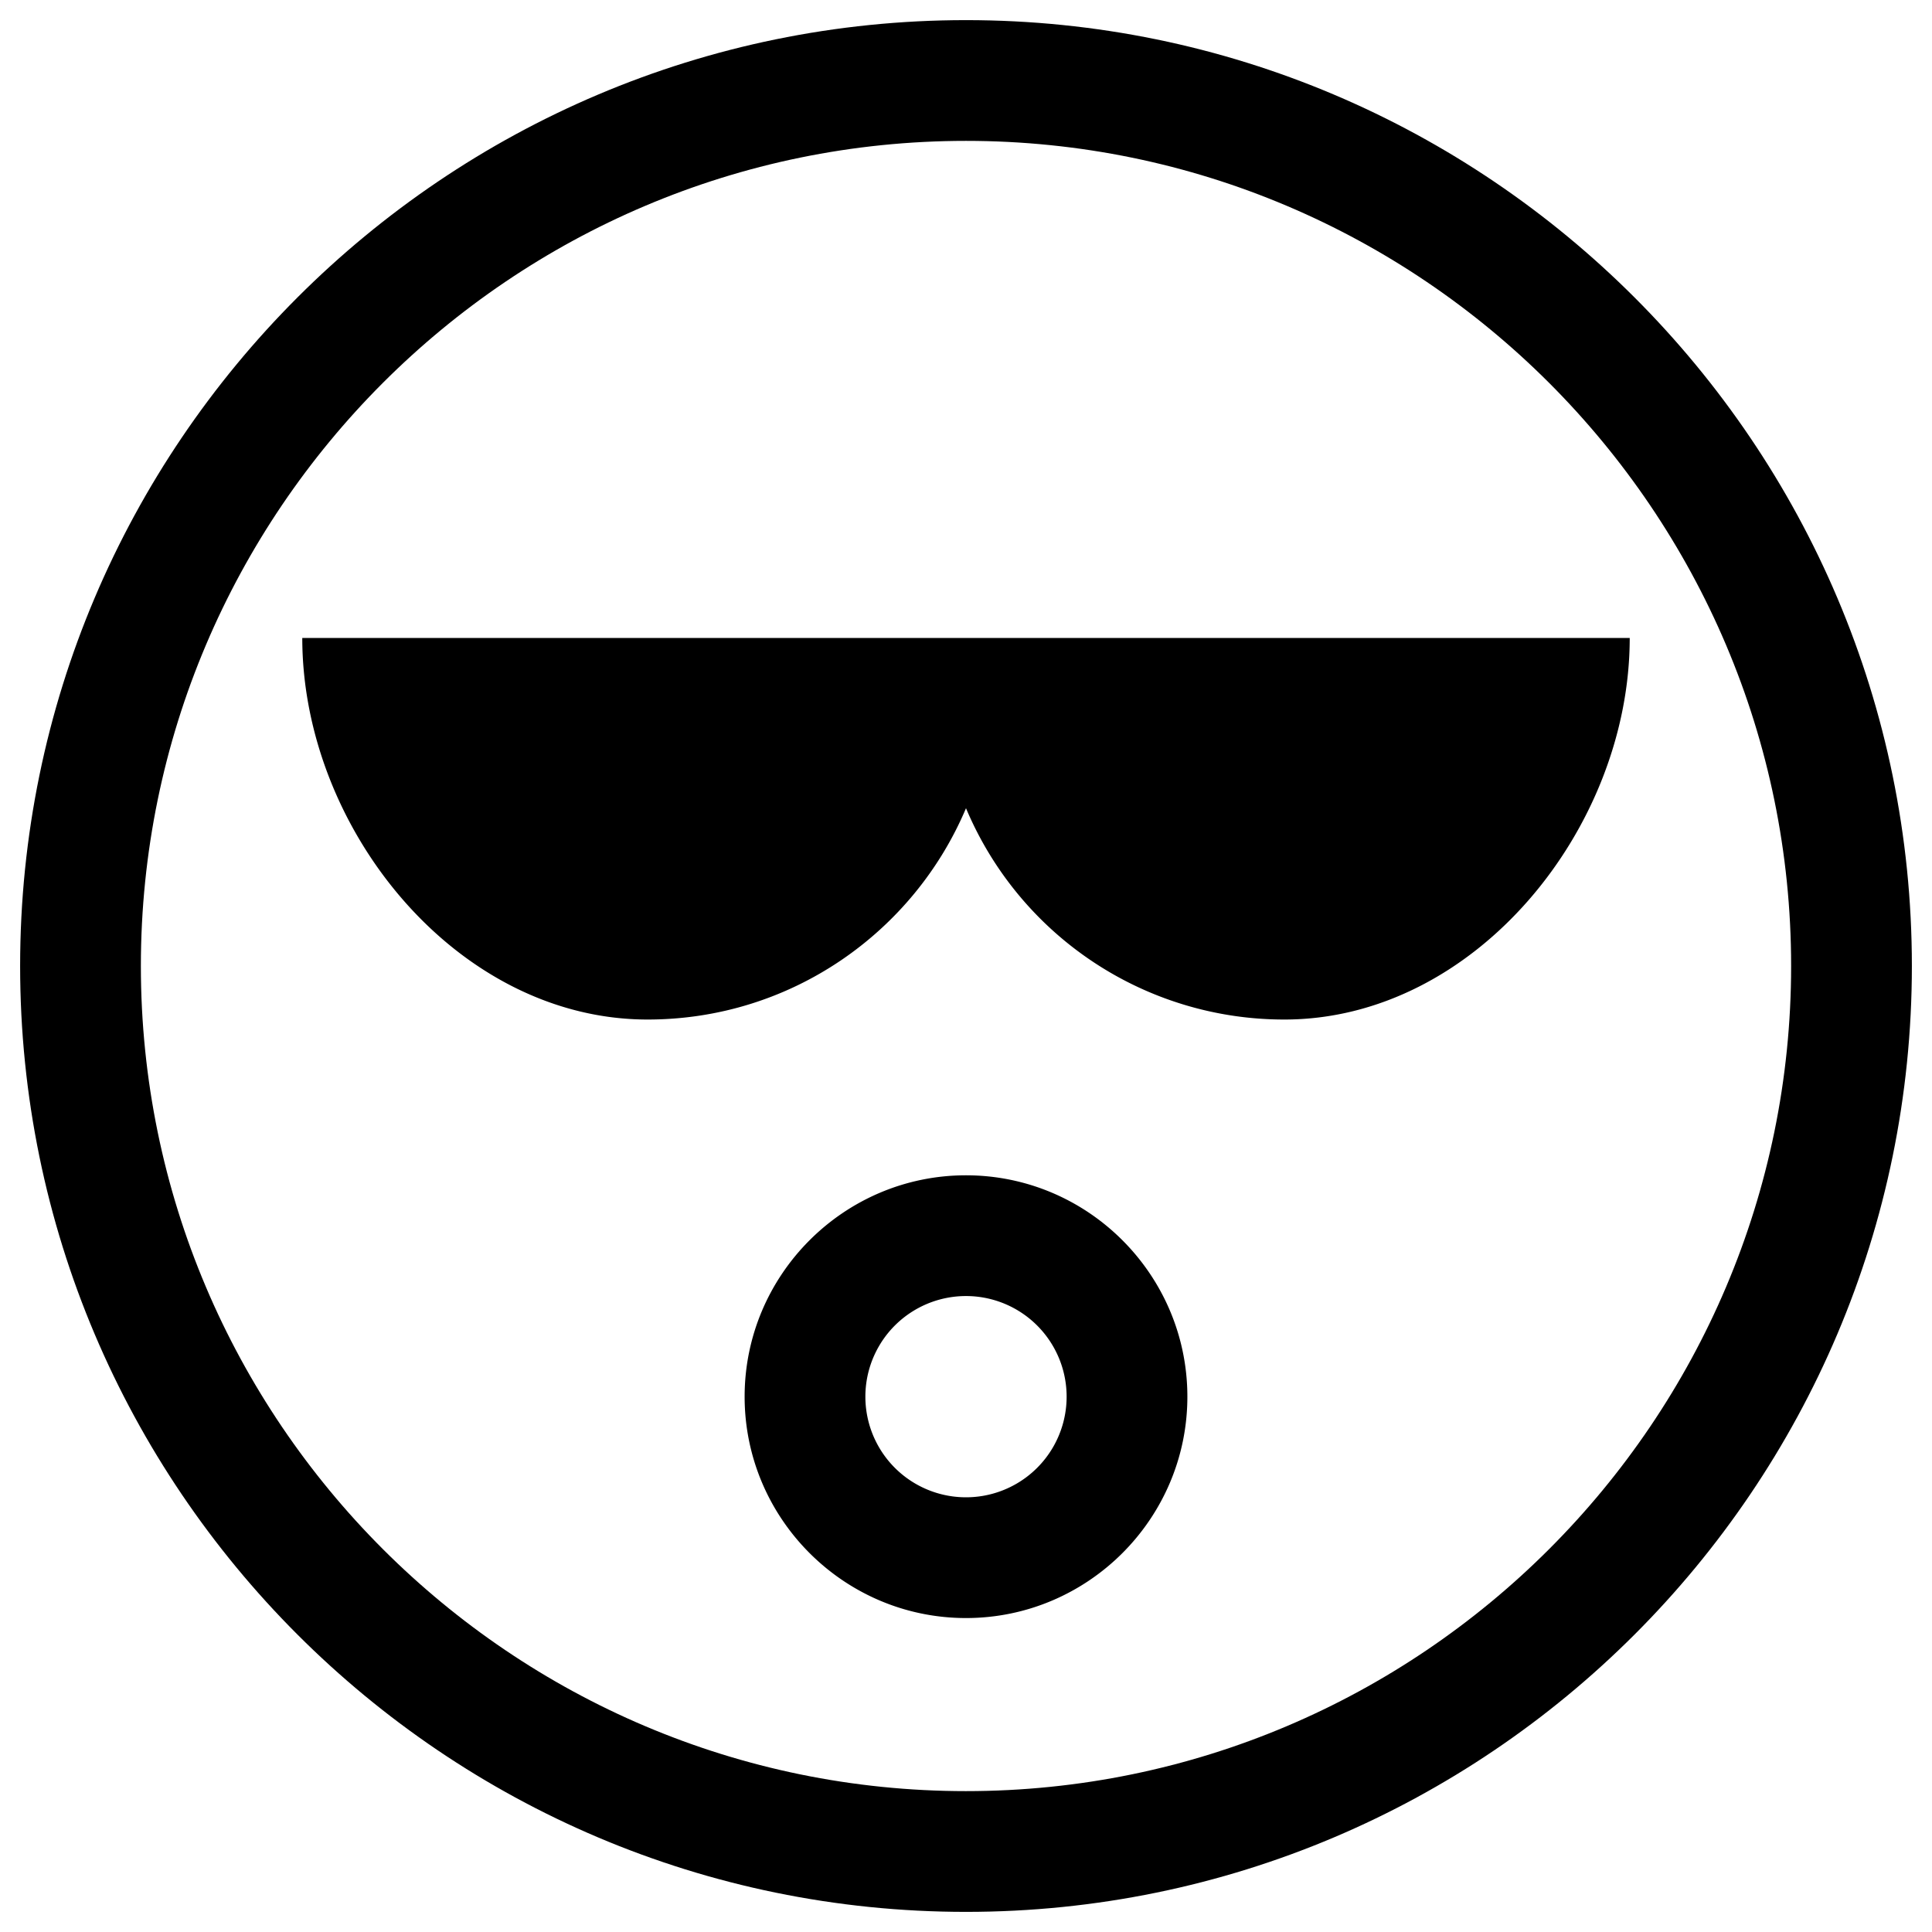 <svg xmlns="http://www.w3.org/2000/svg" viewBox="0 0 48 48"><path d="M24 .5C11.04.5.5 11.04.5 24S11.04 47.5 24 47.5 47.5 36.96 47.5 24 36.96.5 24 .5zm0 44C12.7 44.5 3.5 35.3 3.5 24S12.7 3.5 24 3.5 44.5 12.7 44.5 24 35.3 44.5 24 44.5z"/><path d="M16.09 25.33c3.56 0 6.61-2.17 7.91-5.25a8.572 8.572 0 0 0 7.91 5.25c4.74 0 8.58-4.75 8.58-9.48H7.51c0 4.74 3.84 9.48 8.58 9.48zM24 29.2c-3.03 0-5.5 2.47-5.5 5.5s2.47 5.5 5.5 5.5 5.5-2.47 5.5-5.5-2.47-5.5-5.5-5.5zm0 8a2.5 2.5 0 0 1 0-5 2.5 2.5 0 0 1 0 5z"/></svg>